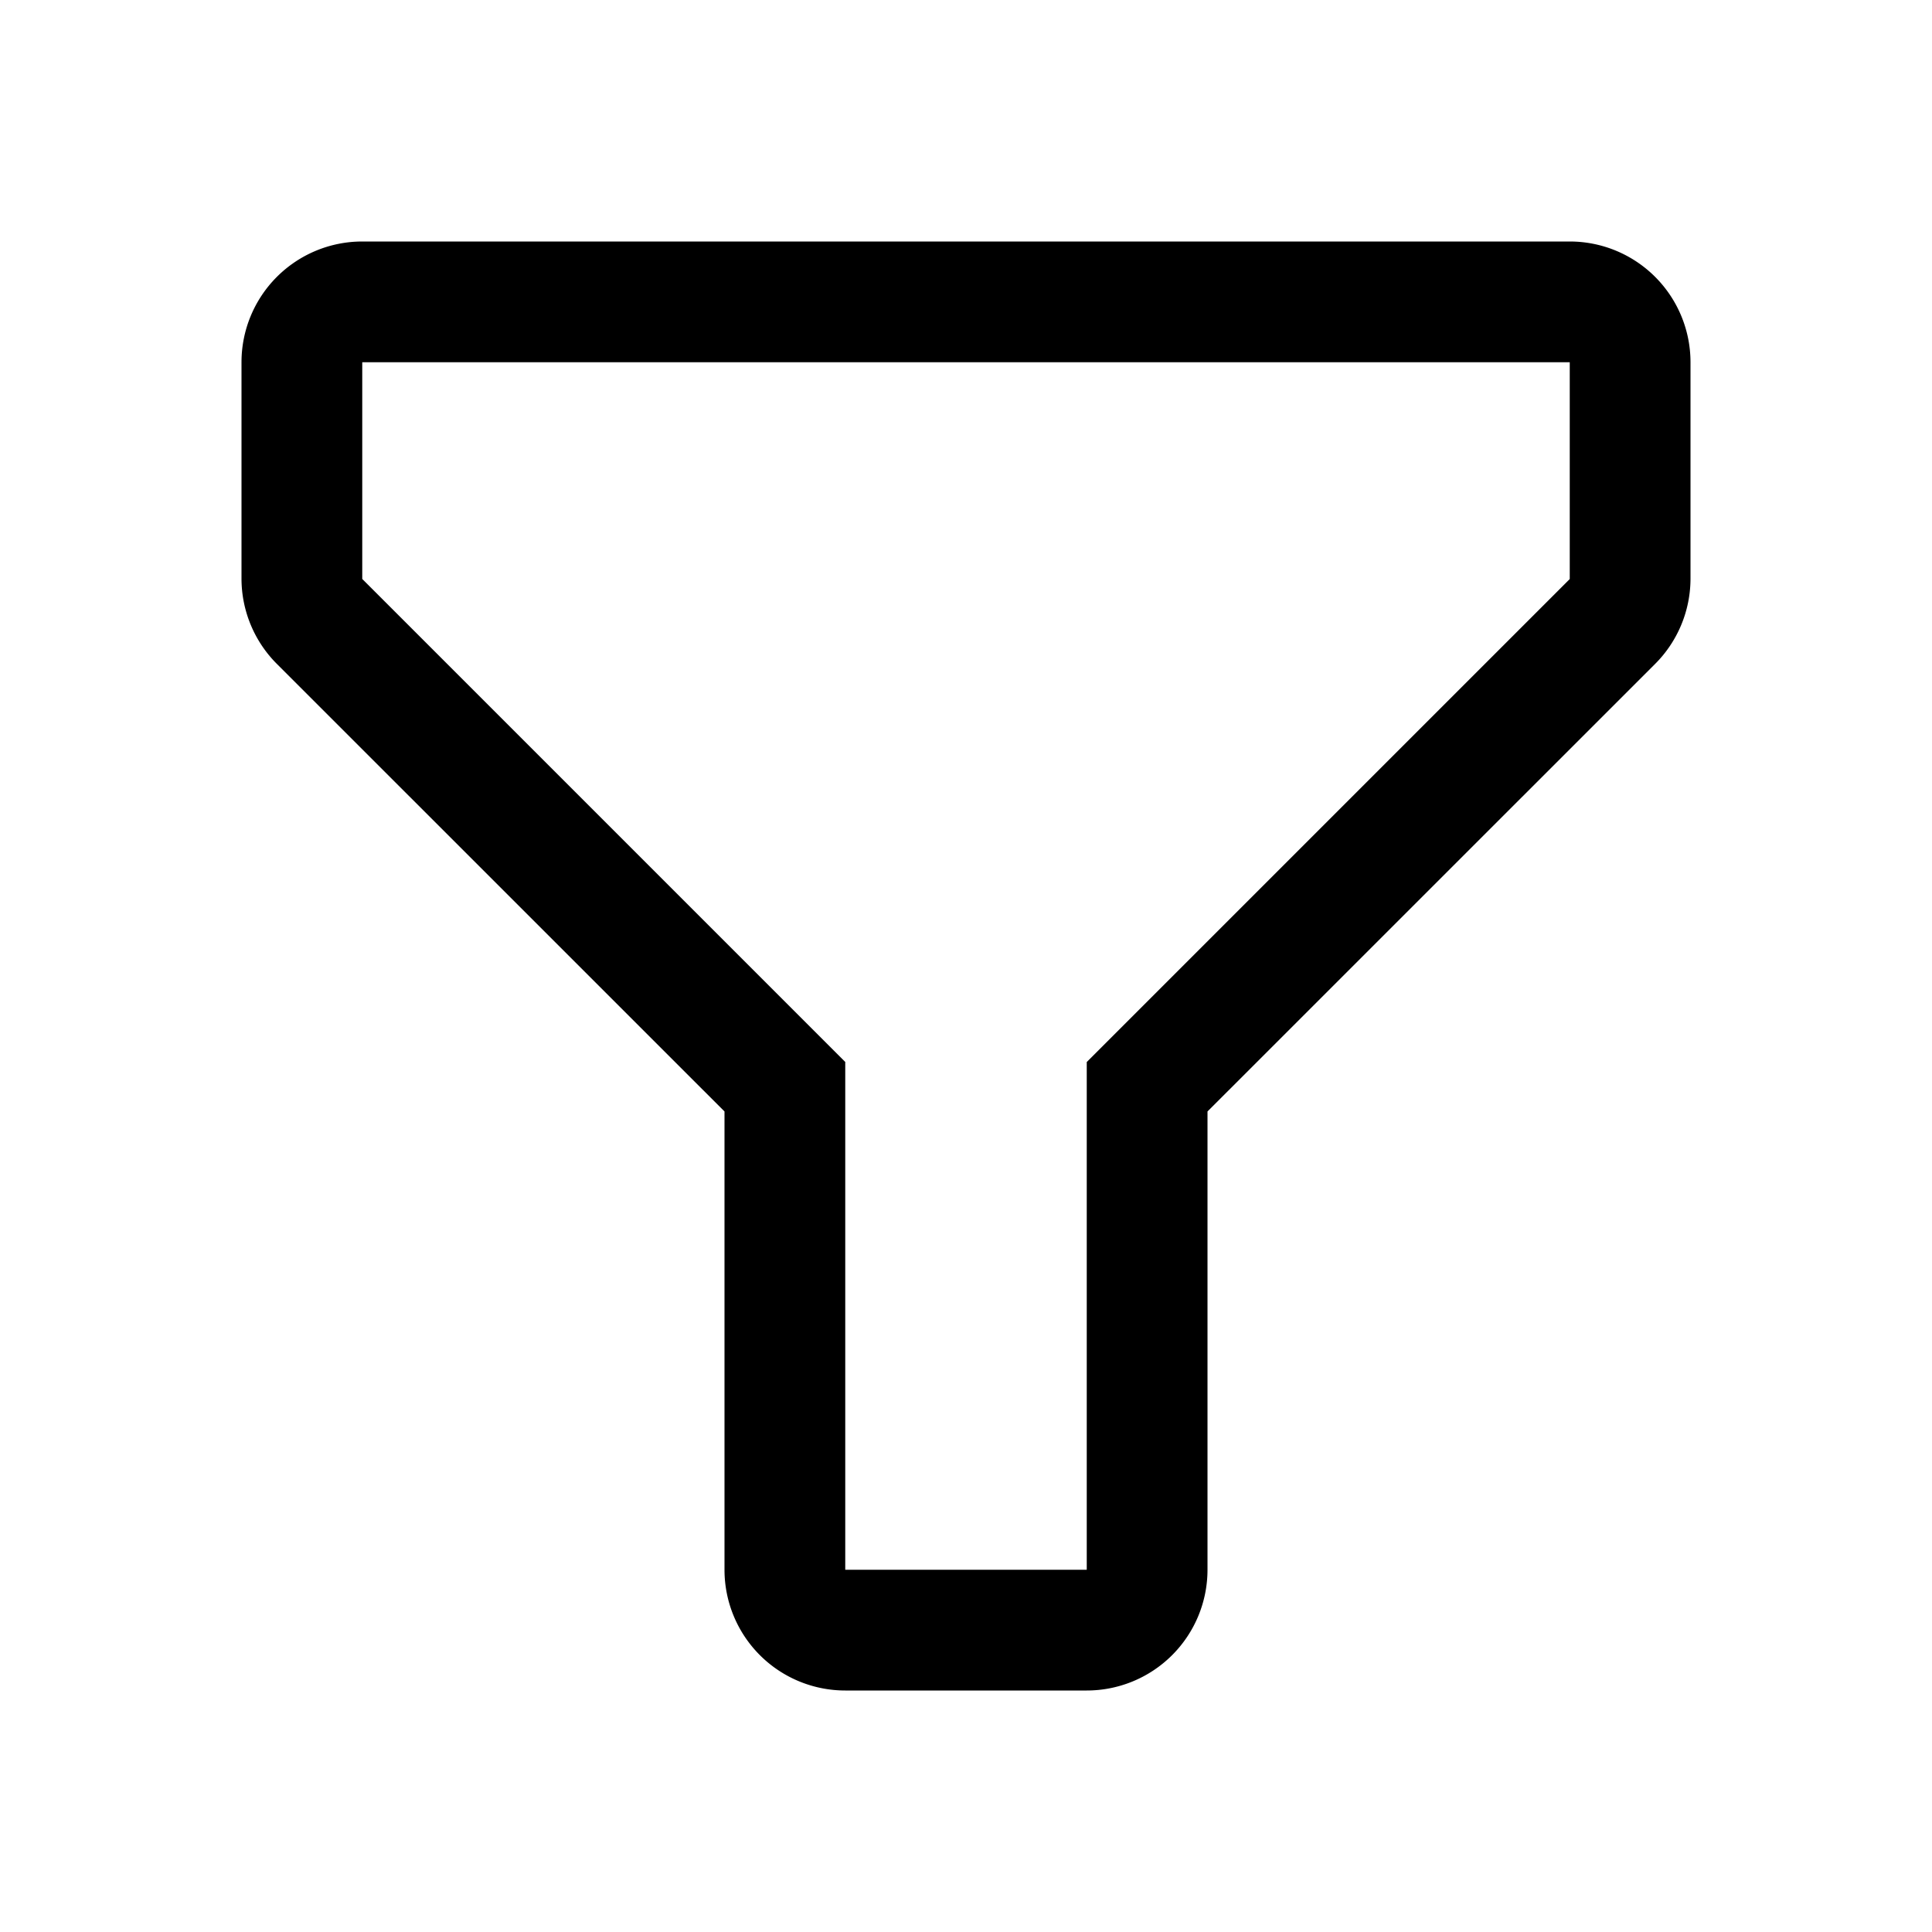 <svg width="32" height="32" fill="currentColor" viewBox="0 0 24 24" xmlns="http://www.w3.org/2000/svg">
<path d="M13.5 21h-3A1.5 1.5 0 0 1 9 19.5v-5.693L3.442 8.25A1.5 1.5 0 0 1 3 7.192V4.5A1.5 1.5 0 0 1 4.5 3h15A1.5 1.5 0 0 1 21 4.5v2.692a1.5 1.5 0 0 1-.442 1.058L15 13.807V19.5a1.5 1.5 0 0 1-1.5 1.5Zm-9-16.5v2.692l6 6V19.5h3v-6.307l6-6V4.5h-15Z"></path>
</svg>